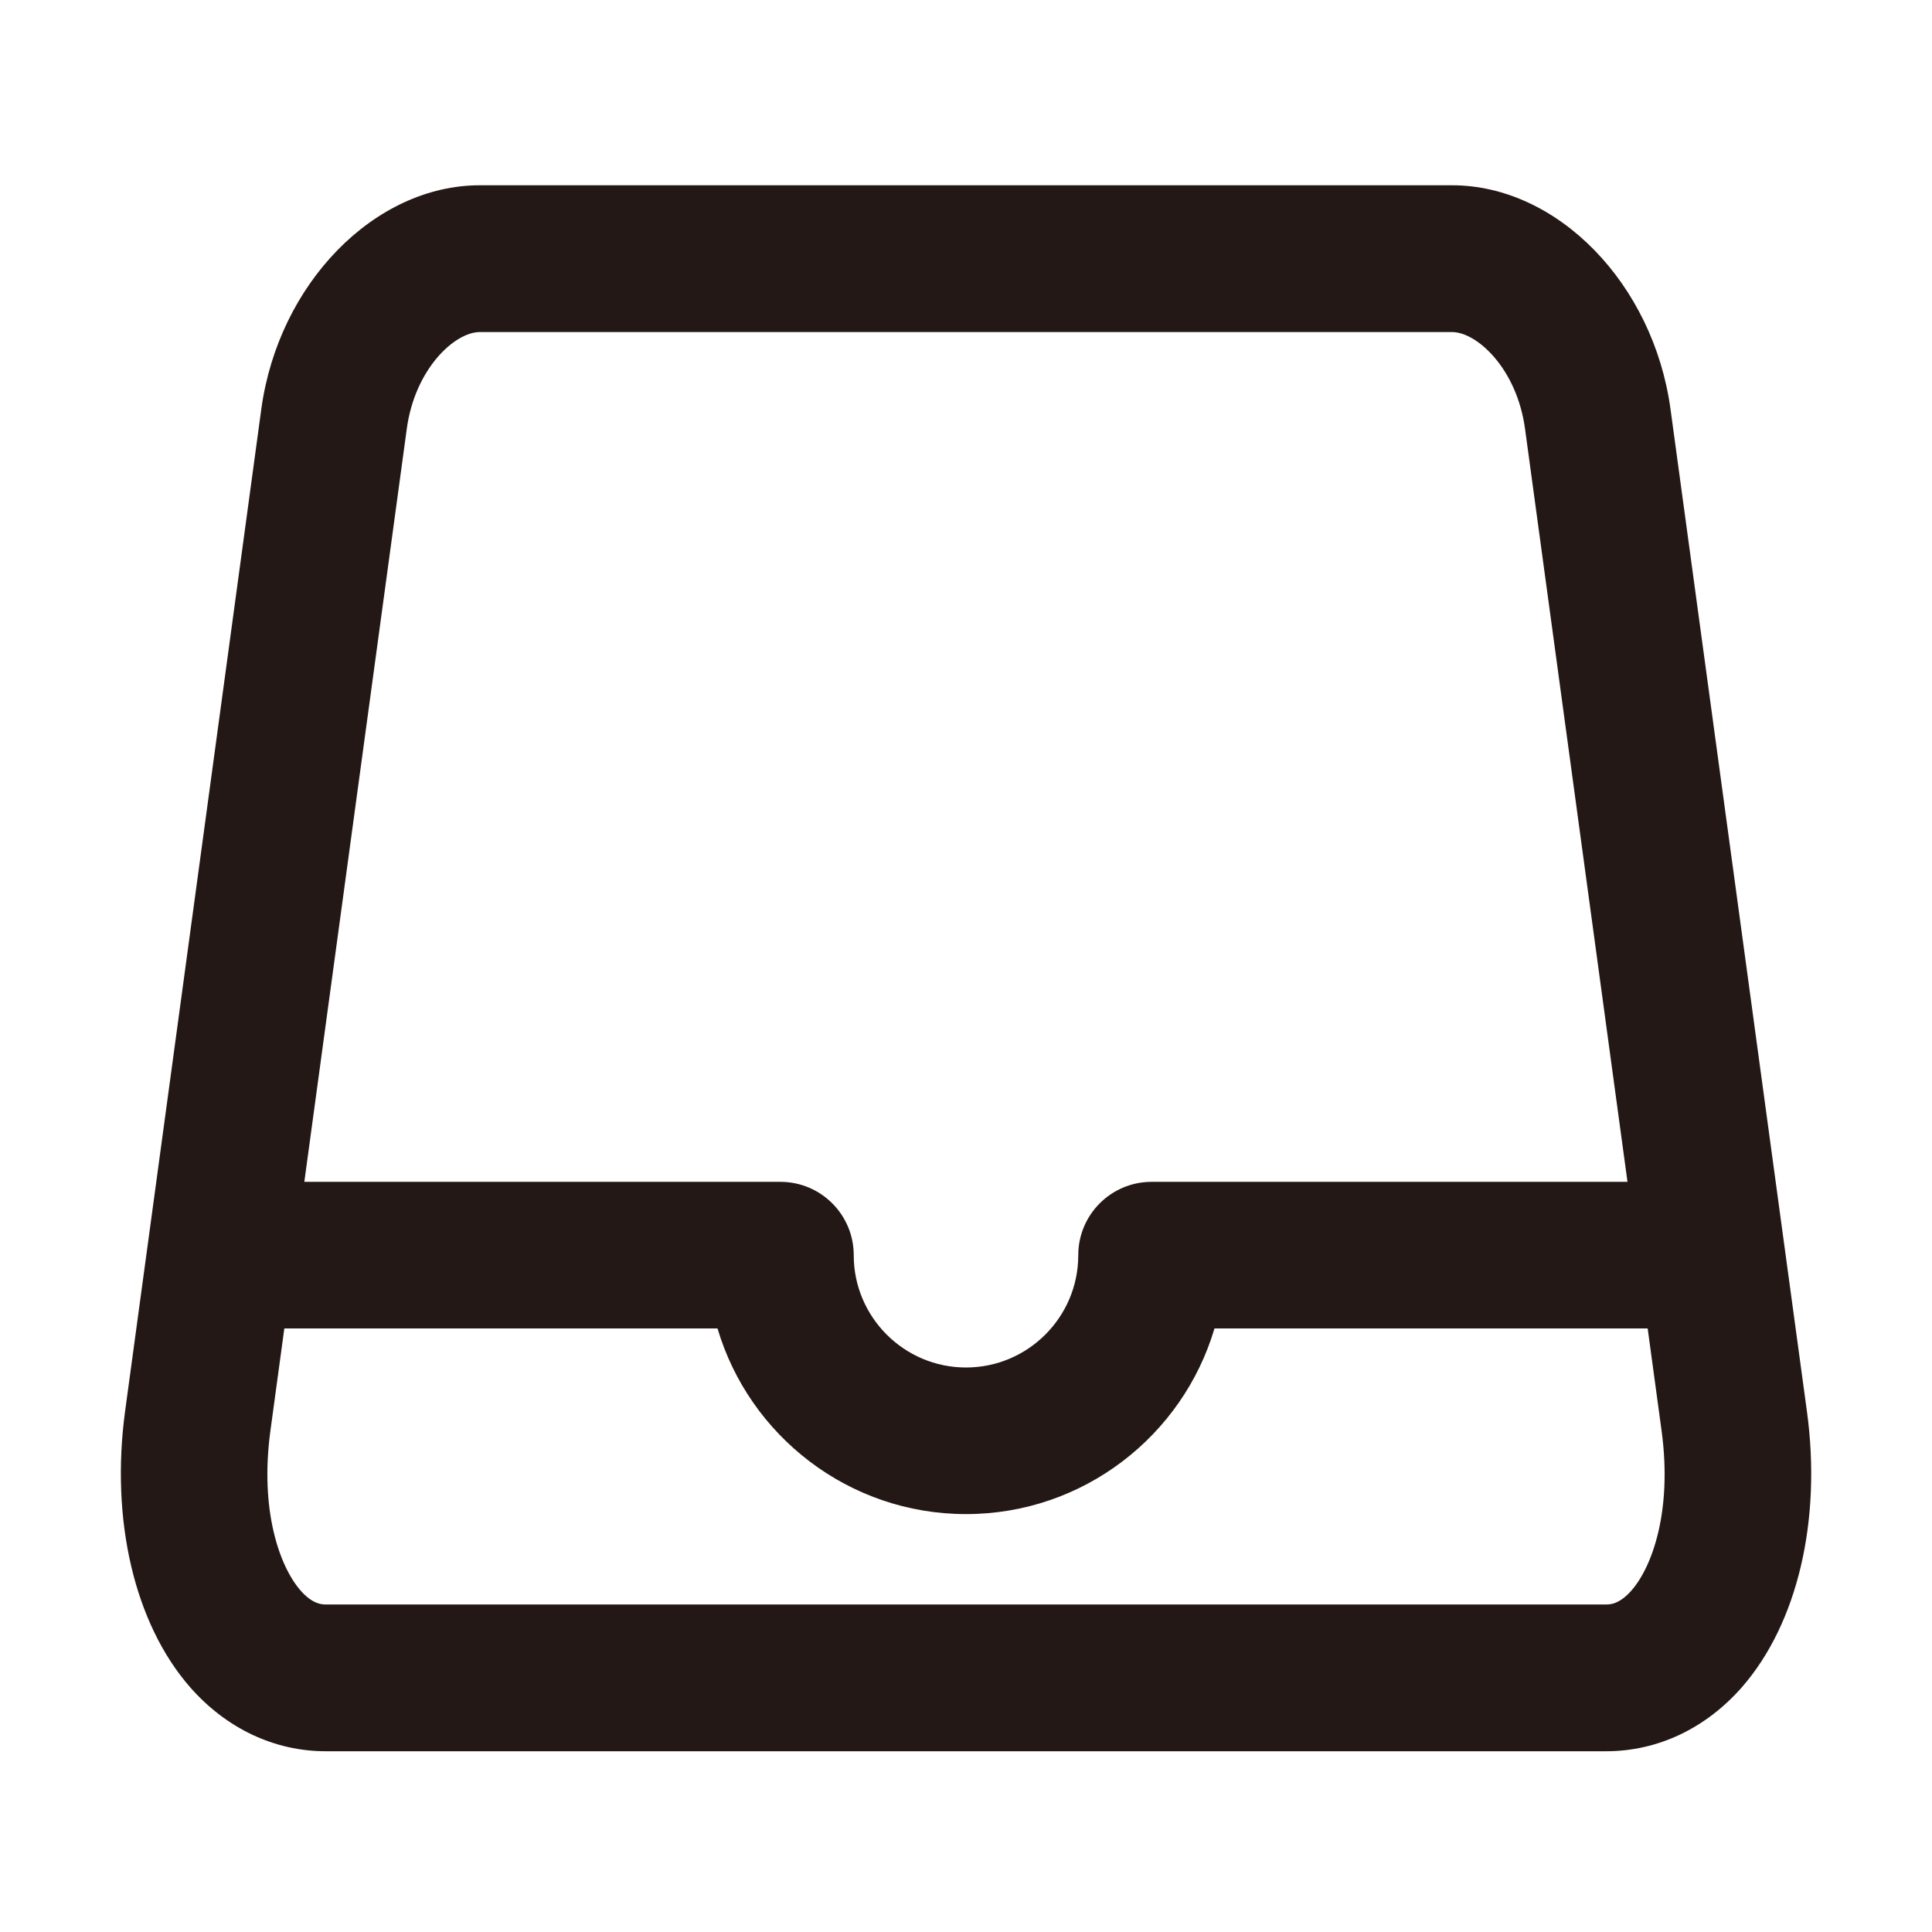 <?xml version="1.0" encoding="utf-8"?>
<!-- Generator: Adobe Illustrator 23.0.0, SVG Export Plug-In . SVG Version: 6.00 Build 0)  -->
<svg version="1.1" id="图层_1" xmlns="http://www.w3.org/2000/svg" xmlns:xlink="http://www.w3.org/1999/xlink" x="0px" y="0px"
	 viewBox="0 0 1024 1024" style="enable-background:new 0 0 1024 1024;" xml:space="preserve">
<style type="text/css">
	.st0{fill:#231815;}
</style>
<path class="st0" d="M957.7,748l-72.3-531.2c-9.1-66.5-59.9-118.6-115.8-118.6H254.3c-55.8,0-106.7,52.1-115.8,118.6L66.3,748
	c-7.8,57.8,5,112.5,34.4,146.2c19.2,21.9,44.7,34,72,34h678.6c27.3,0,52.8-12.1,72-34C952.7,860.5,965.6,805.8,957.7,748z
	 M215.6,227.3c4.3-31.8,25.4-51.3,38.7-51.3h515.3c13.3,0,34.4,19.5,38.7,51.3l54.3,399.1H610.4c-21.5,0-38.9,17.4-38.9,38.9
	c0,32.8-26.7,59.5-59.5,59.5c-32.8,0-59.5-26.7-59.5-59.5c0-21.5-17.4-38.9-38.9-38.9H161.3L215.6,227.3z M864.7,843
	c-6.5,7.4-11.5,7.4-13.4,7.4H172.7c-1.9,0-6.9,0-13.4-7.4c-11-12.6-21.7-42.2-16-84.5l7.4-54.4h229.6
	c16.8,56.8,69.5,98.4,131.7,98.4c62.2,0,114.9-41.6,131.7-98.4h229.6l7.4,54.4C886.4,800.8,875.7,830.5,864.7,843z"/>
</svg>
